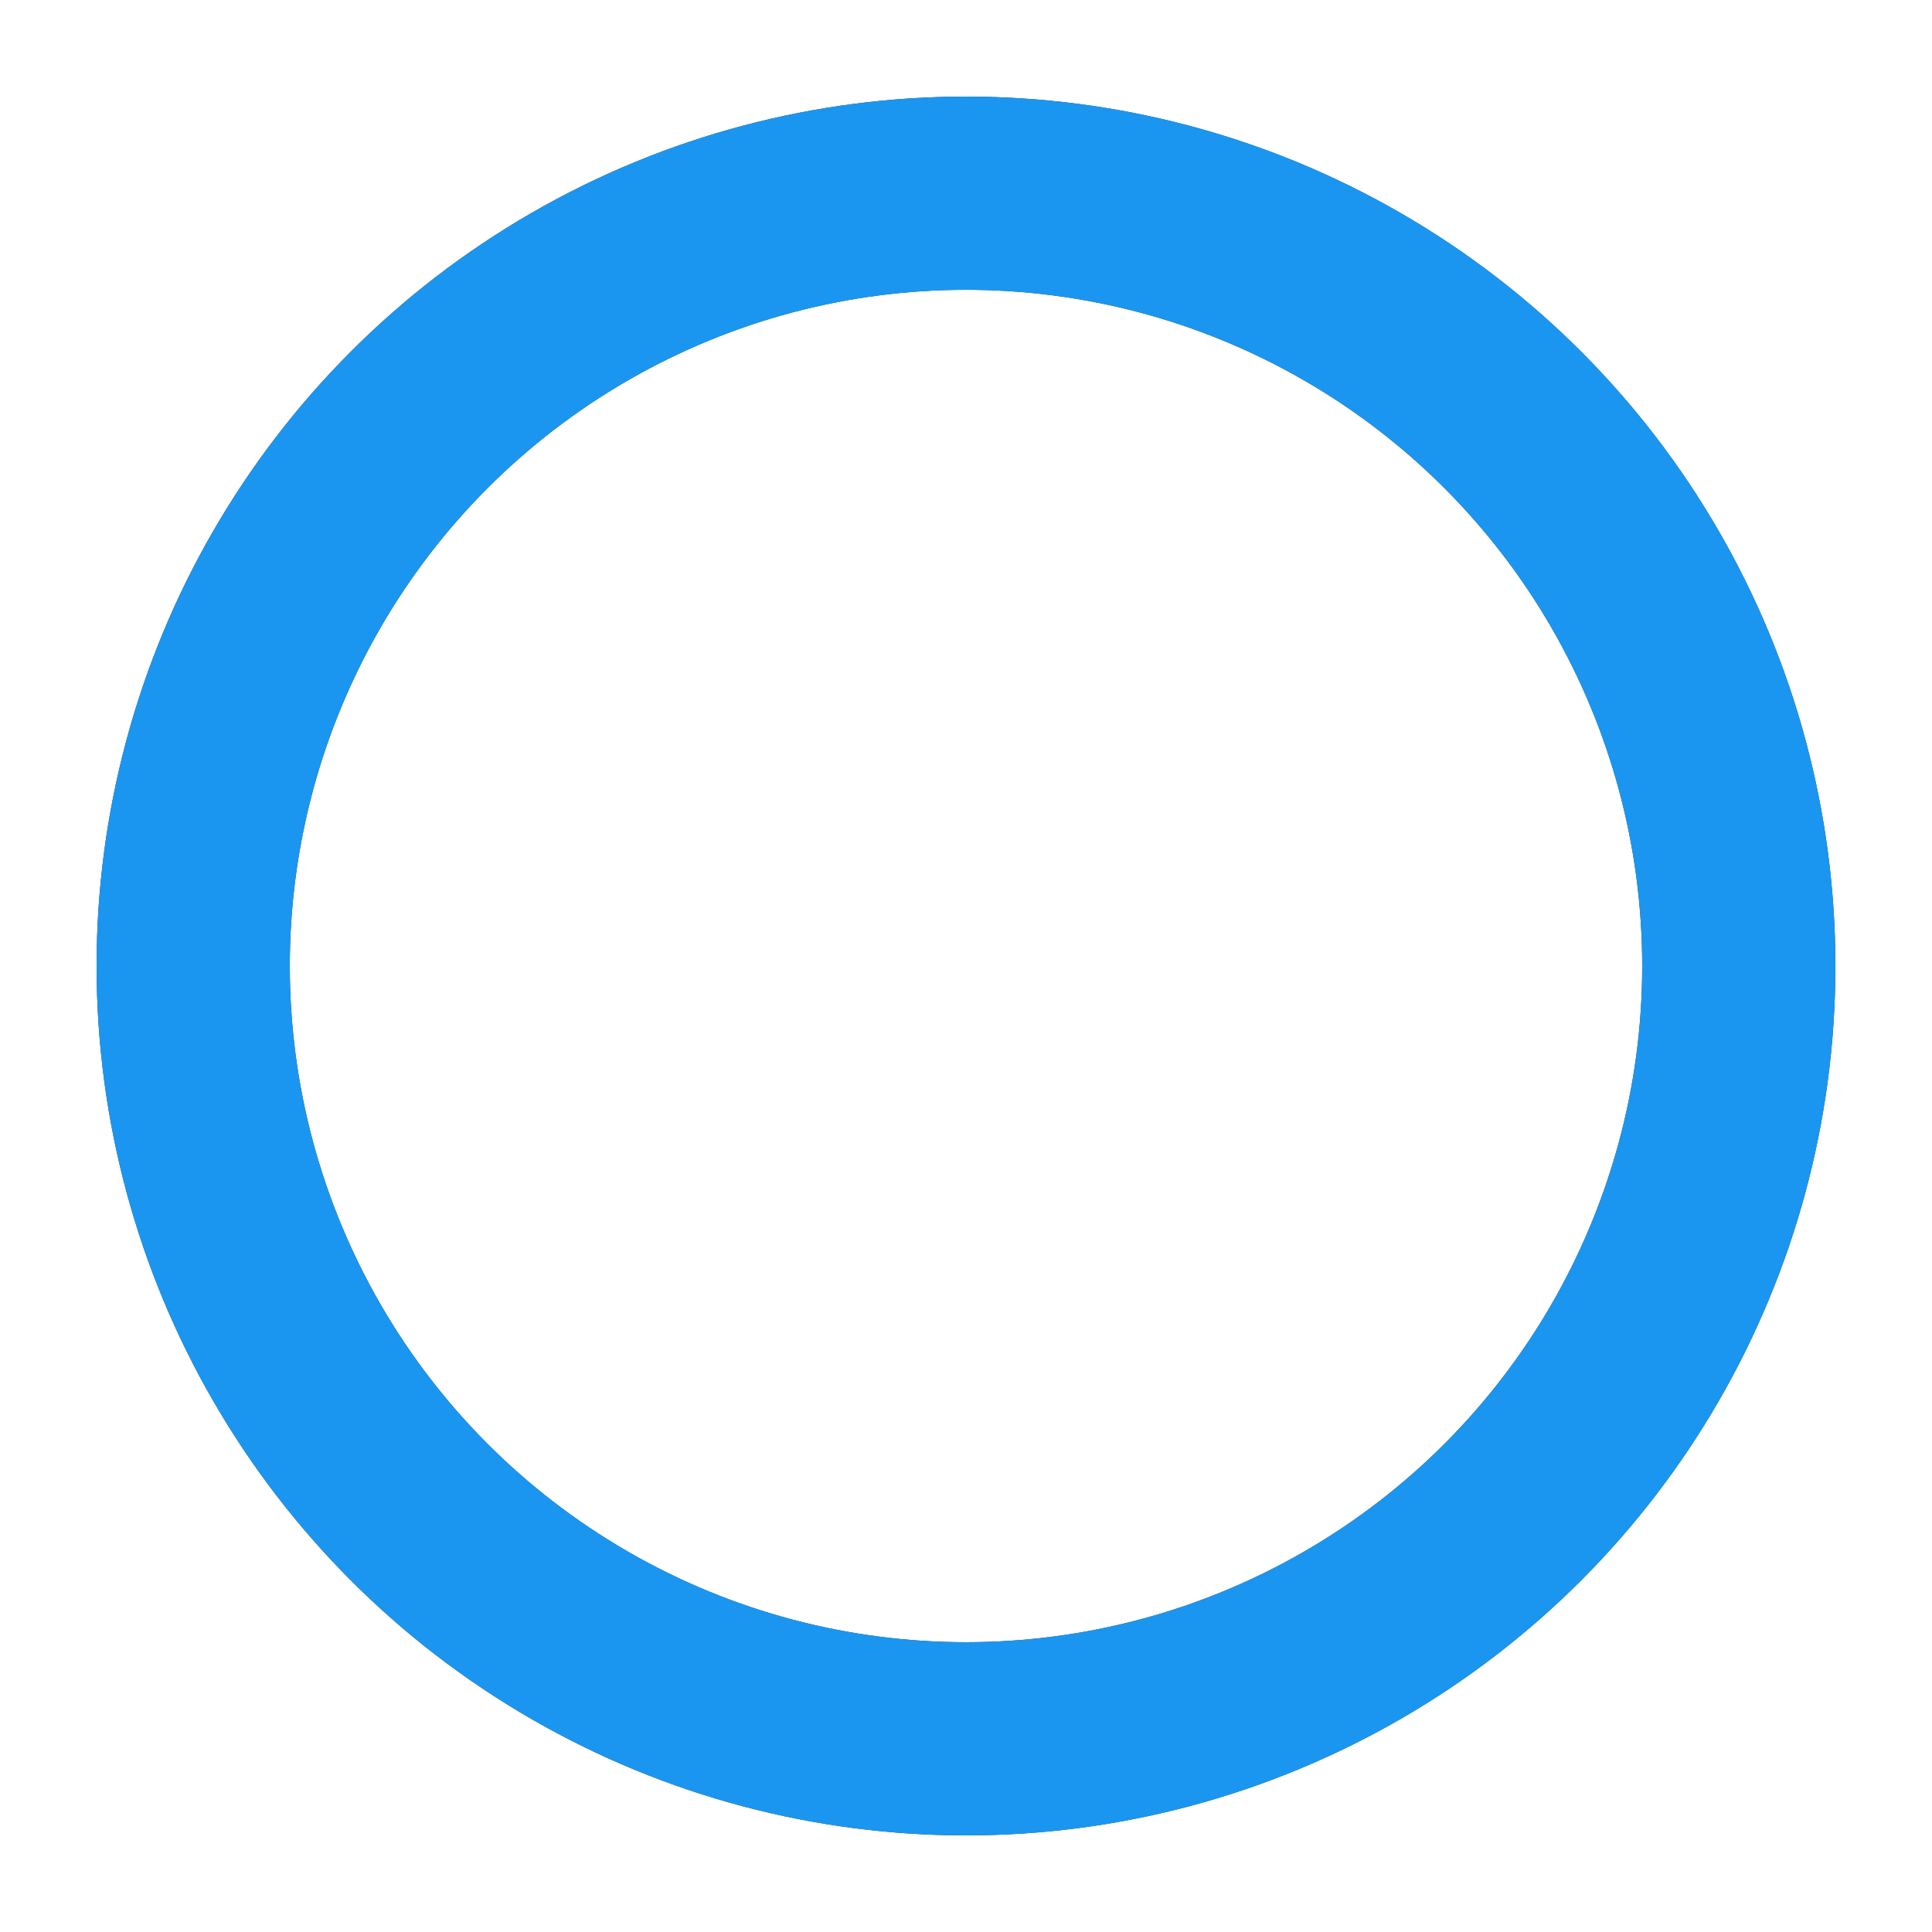 <?xml version="1.0" encoding="utf-8"?><svg xmlns="http://www.w3.org/2000/svg" width="64" height="64" class="uil-ring-alt" preserveAspectRatio="xMidYMid" viewBox="0 0 100 100"><path fill="none" d="M0 0h100v100H0z" class="bk" shape-rendering="geometricPrecision"/><circle cx="50" cy="50" r="40" fill="none" stroke="#333" stroke-linecap="round" stroke-width="10"/><circle cx="50" cy="50" r="40" fill="none" stroke="#1a96f1" stroke-linecap="round" stroke-width="10"><animate attributeName="stroke-dashoffset" dur="2s" from="0" repeatCount="indefinite" to="502"/><animate attributeName="stroke-dasharray" dur="2s" repeatCount="indefinite" values="150.6 100.4;1 250;150.6 100.4"/></circle></svg>
